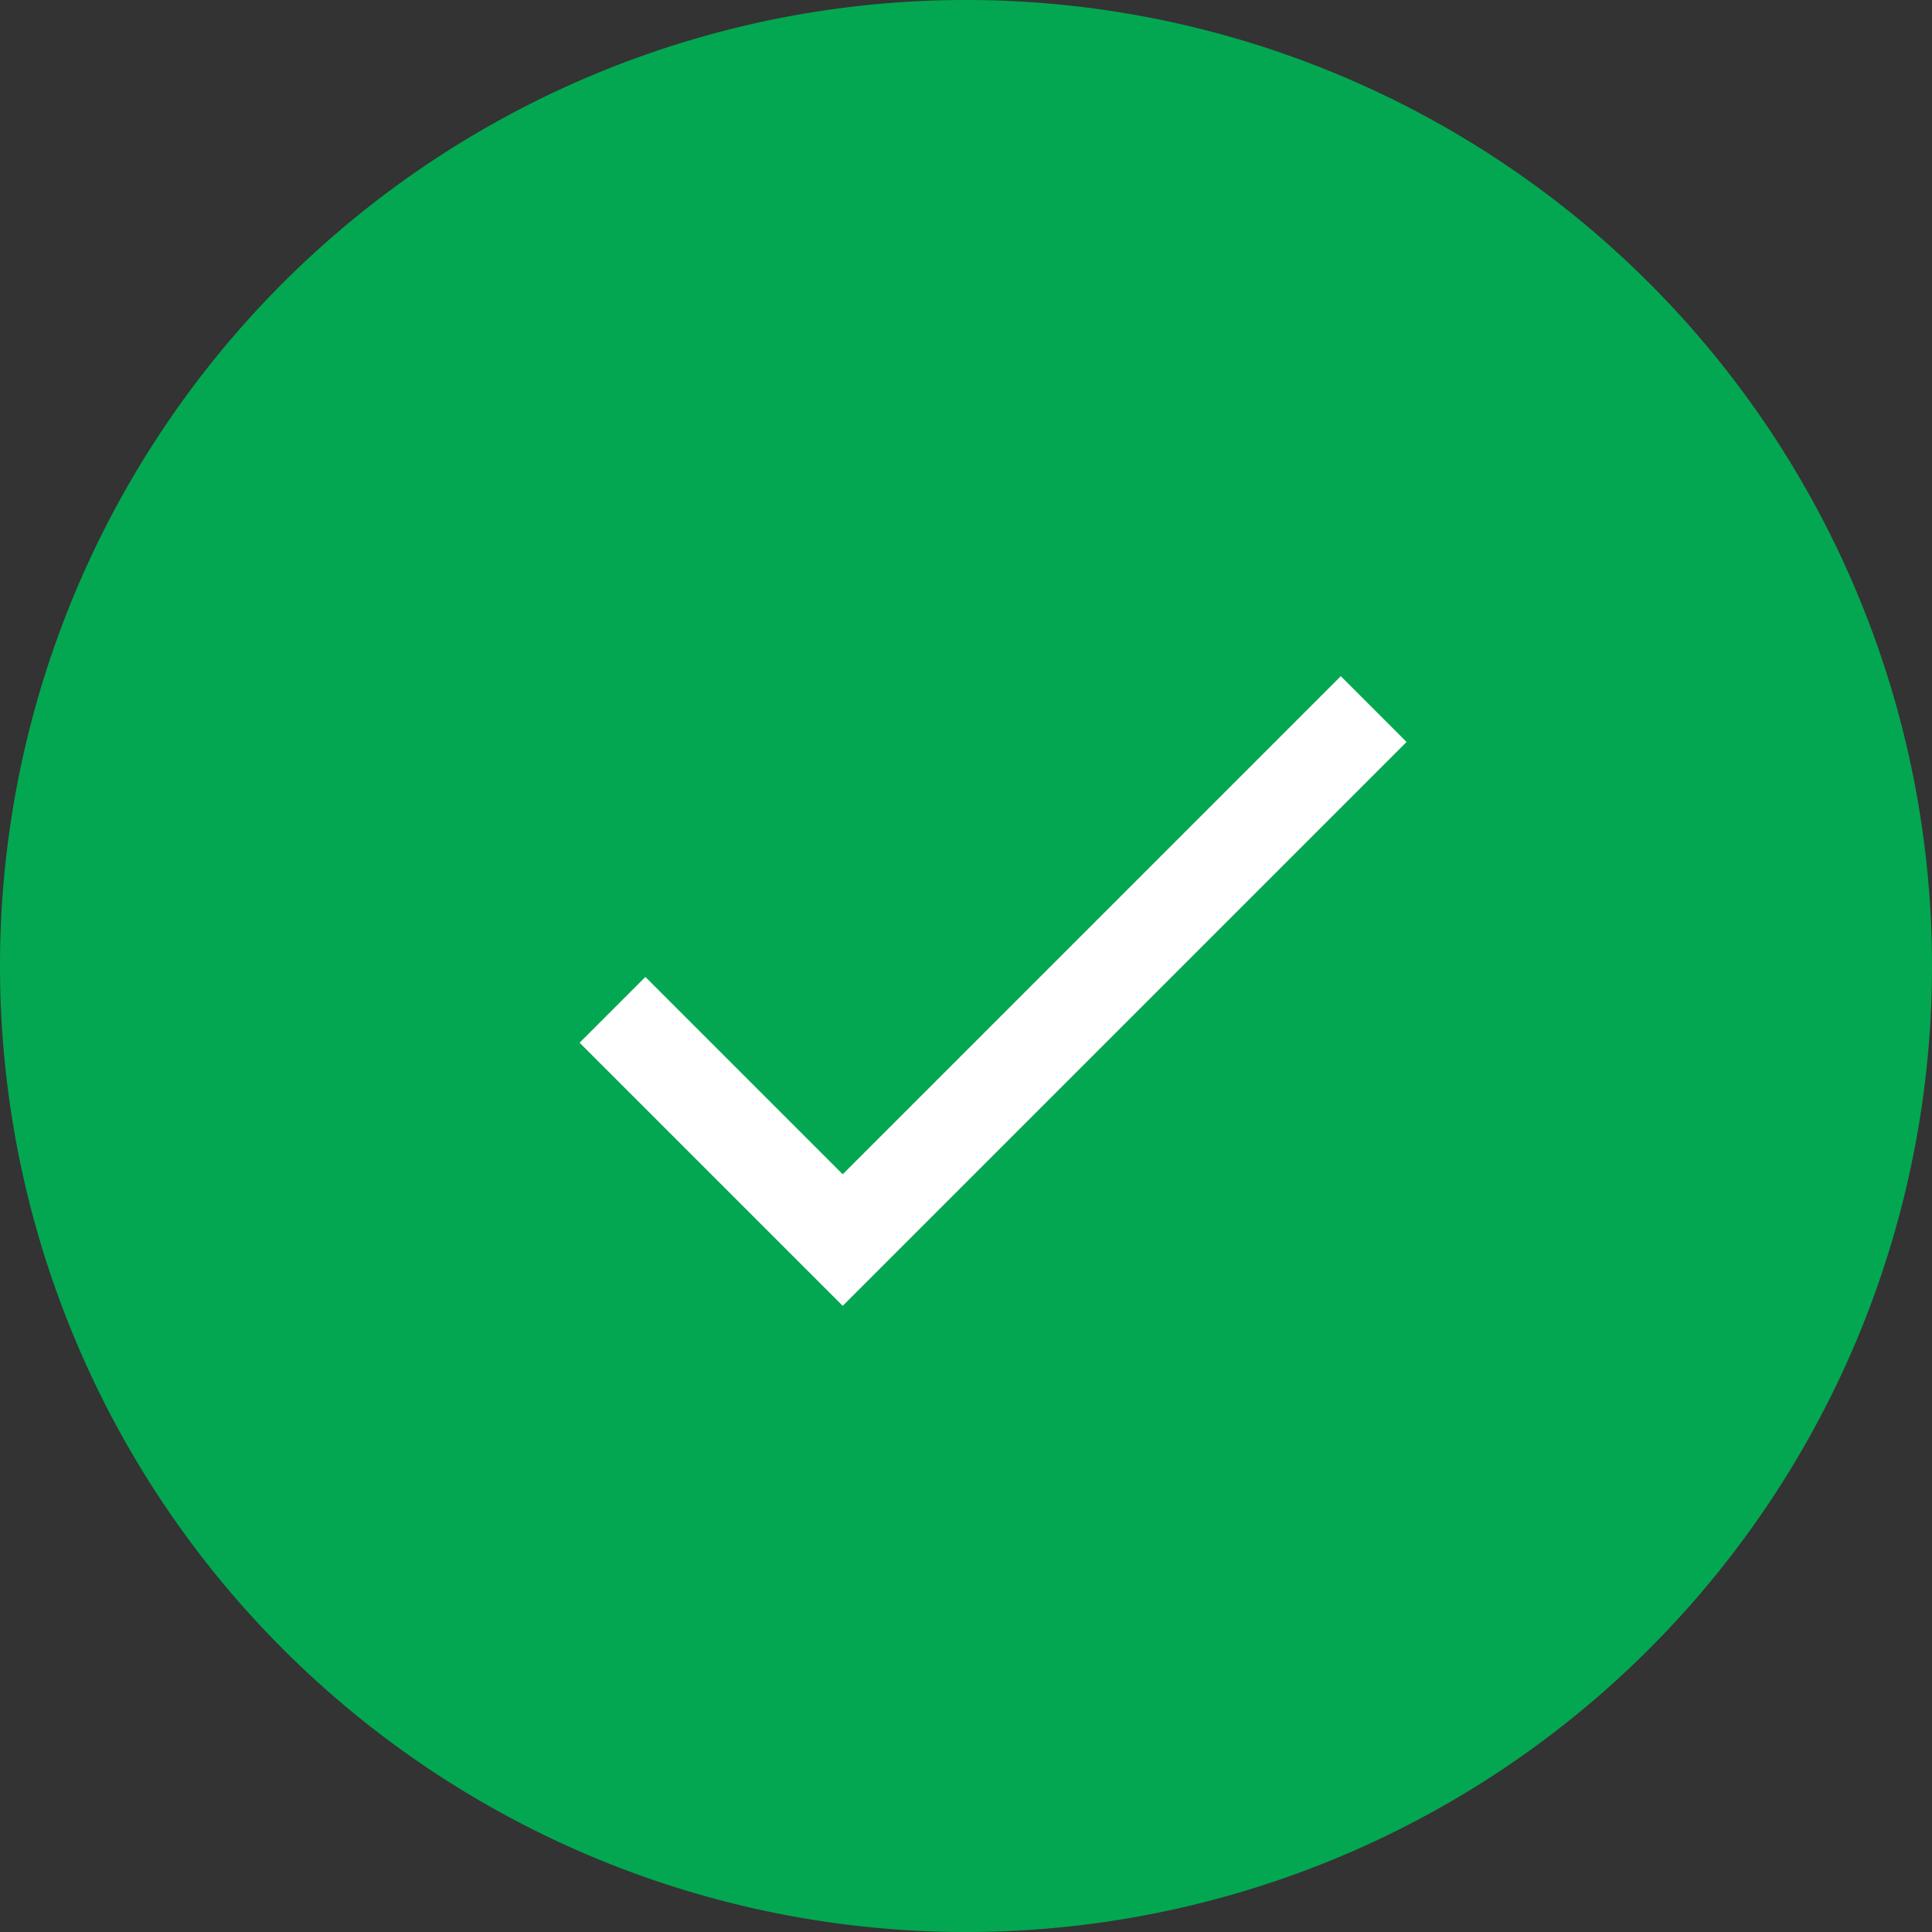 <svg xmlns="http://www.w3.org/2000/svg" width="20.12" height="20.12" viewBox="0 0 20.12 20.12"><rect x="0" y="0" width="20.12" height="20.12" fill="#333333" stroke="none"/><defs><style>.a{fill:#03a751;}.b{fill:#fff;}</style></defs><g transform="translate(-15 -122)"><g transform="translate(15 122)"><path class="a" d="M10.06,0A10.06,10.06,0,1,0,20.12,10.06,10.06,10.06,0,0,0,10.06,0" transform="translate(20.12 20.12) rotate(180)"/></g><g transform="translate(21.036 129.042)"><g transform="translate(0 0)"><path class="b" d="M2.74,58.737.685,56.682,0,57.367l2.74,2.74,5.872-5.872-.685-.685Z" transform="translate(0 -53.55)"/></g></g></g></svg>